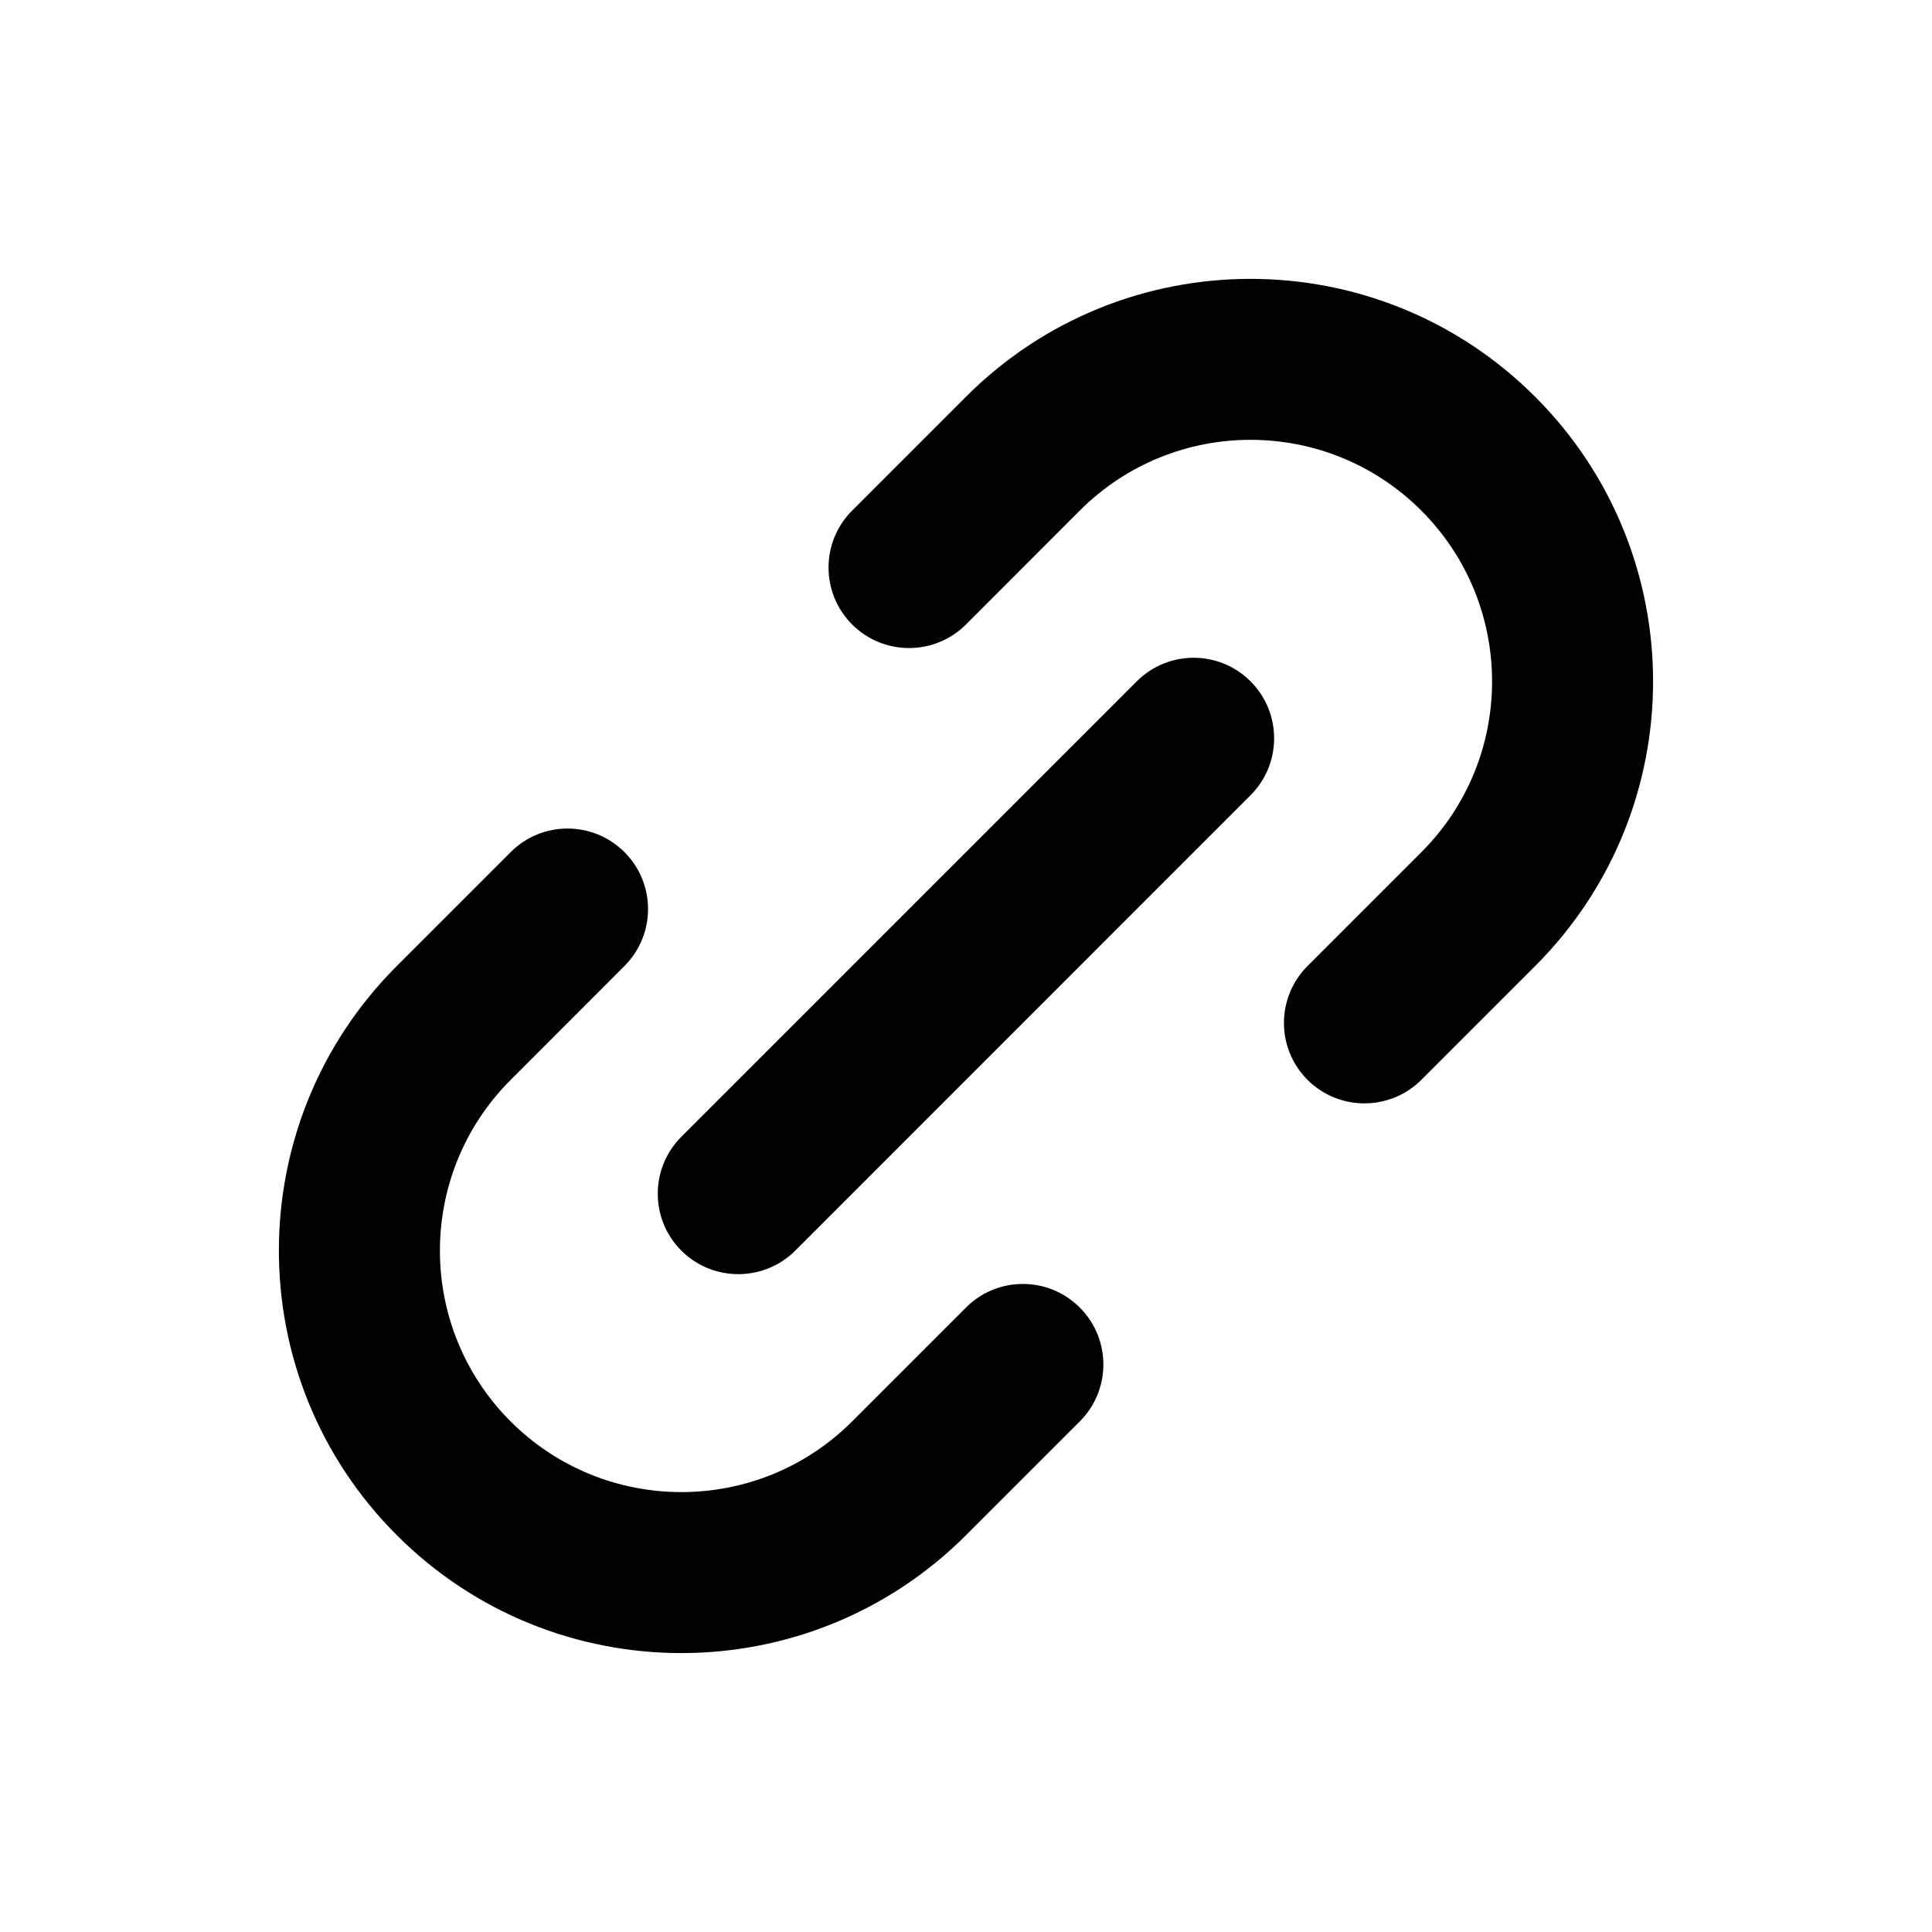 <!-- Created by Apktool M – https://maximoff.su/apktool -->
<svg
	xmlns="http://www.w3.org/2000/svg"
	xmlns:xlink="http://www.w3.org/1999/xlink"
	version="1.1"
	width="18"
	height="18"
	viewBox="0 0 18 18">
	<path
		fill="rgb(0,0,0)"
		fill-opacity="1.0"
		fill-rule="evenodd"
		d="M13.242,4.757C12.363,3.878 10.939,3.878 10.06,4.757L9,5.818C8.707,6.111 8.232,6.111 7.939,5.818C7.646,5.525 7.646,5.05 7.939,4.757L9,3.696C10.464,2.232 12.838,2.232 14.303,3.697C15.767,5.161 15.768,7.535 14.303,9C14.303,9 14.303,9 14.303,9L13.243,10.06C12.95,10.353 12.475,10.353 12.182,10.061C11.889,9.768 11.889,9.293 12.182,9L13.243,7.939C14.121,7.061 14.121,5.636 13.242,4.757ZM11.651,6.348C11.944,6.641 11.944,7.116 11.651,7.409L7.409,11.652C7.116,11.944 6.641,11.944 6.348,11.652C6.055,11.359 6.055,10.884 6.348,10.591L10.591,6.348C10.884,6.055 11.359,6.055 11.651,6.348ZM5.818,7.939C6.111,8.232 6.111,8.707 5.818,9L4.758,10.061C3.879,10.939 3.879,12.364 4.757,13.243C5.636,14.121 7.061,14.121 7.939,13.243C7.939,13.243 7.939,13.243 7.939,13.243L9,12.182C9.292,11.889 9.767,11.889 10.06,12.182C10.353,12.475 10.353,12.95 10.061,13.242L9,14.303C7.536,15.767 5.161,15.768 3.697,14.303C2.232,12.839 2.232,10.464 3.697,9L4.758,7.939C5.05,7.646 5.525,7.646 5.818,7.939Z" />
</svg>